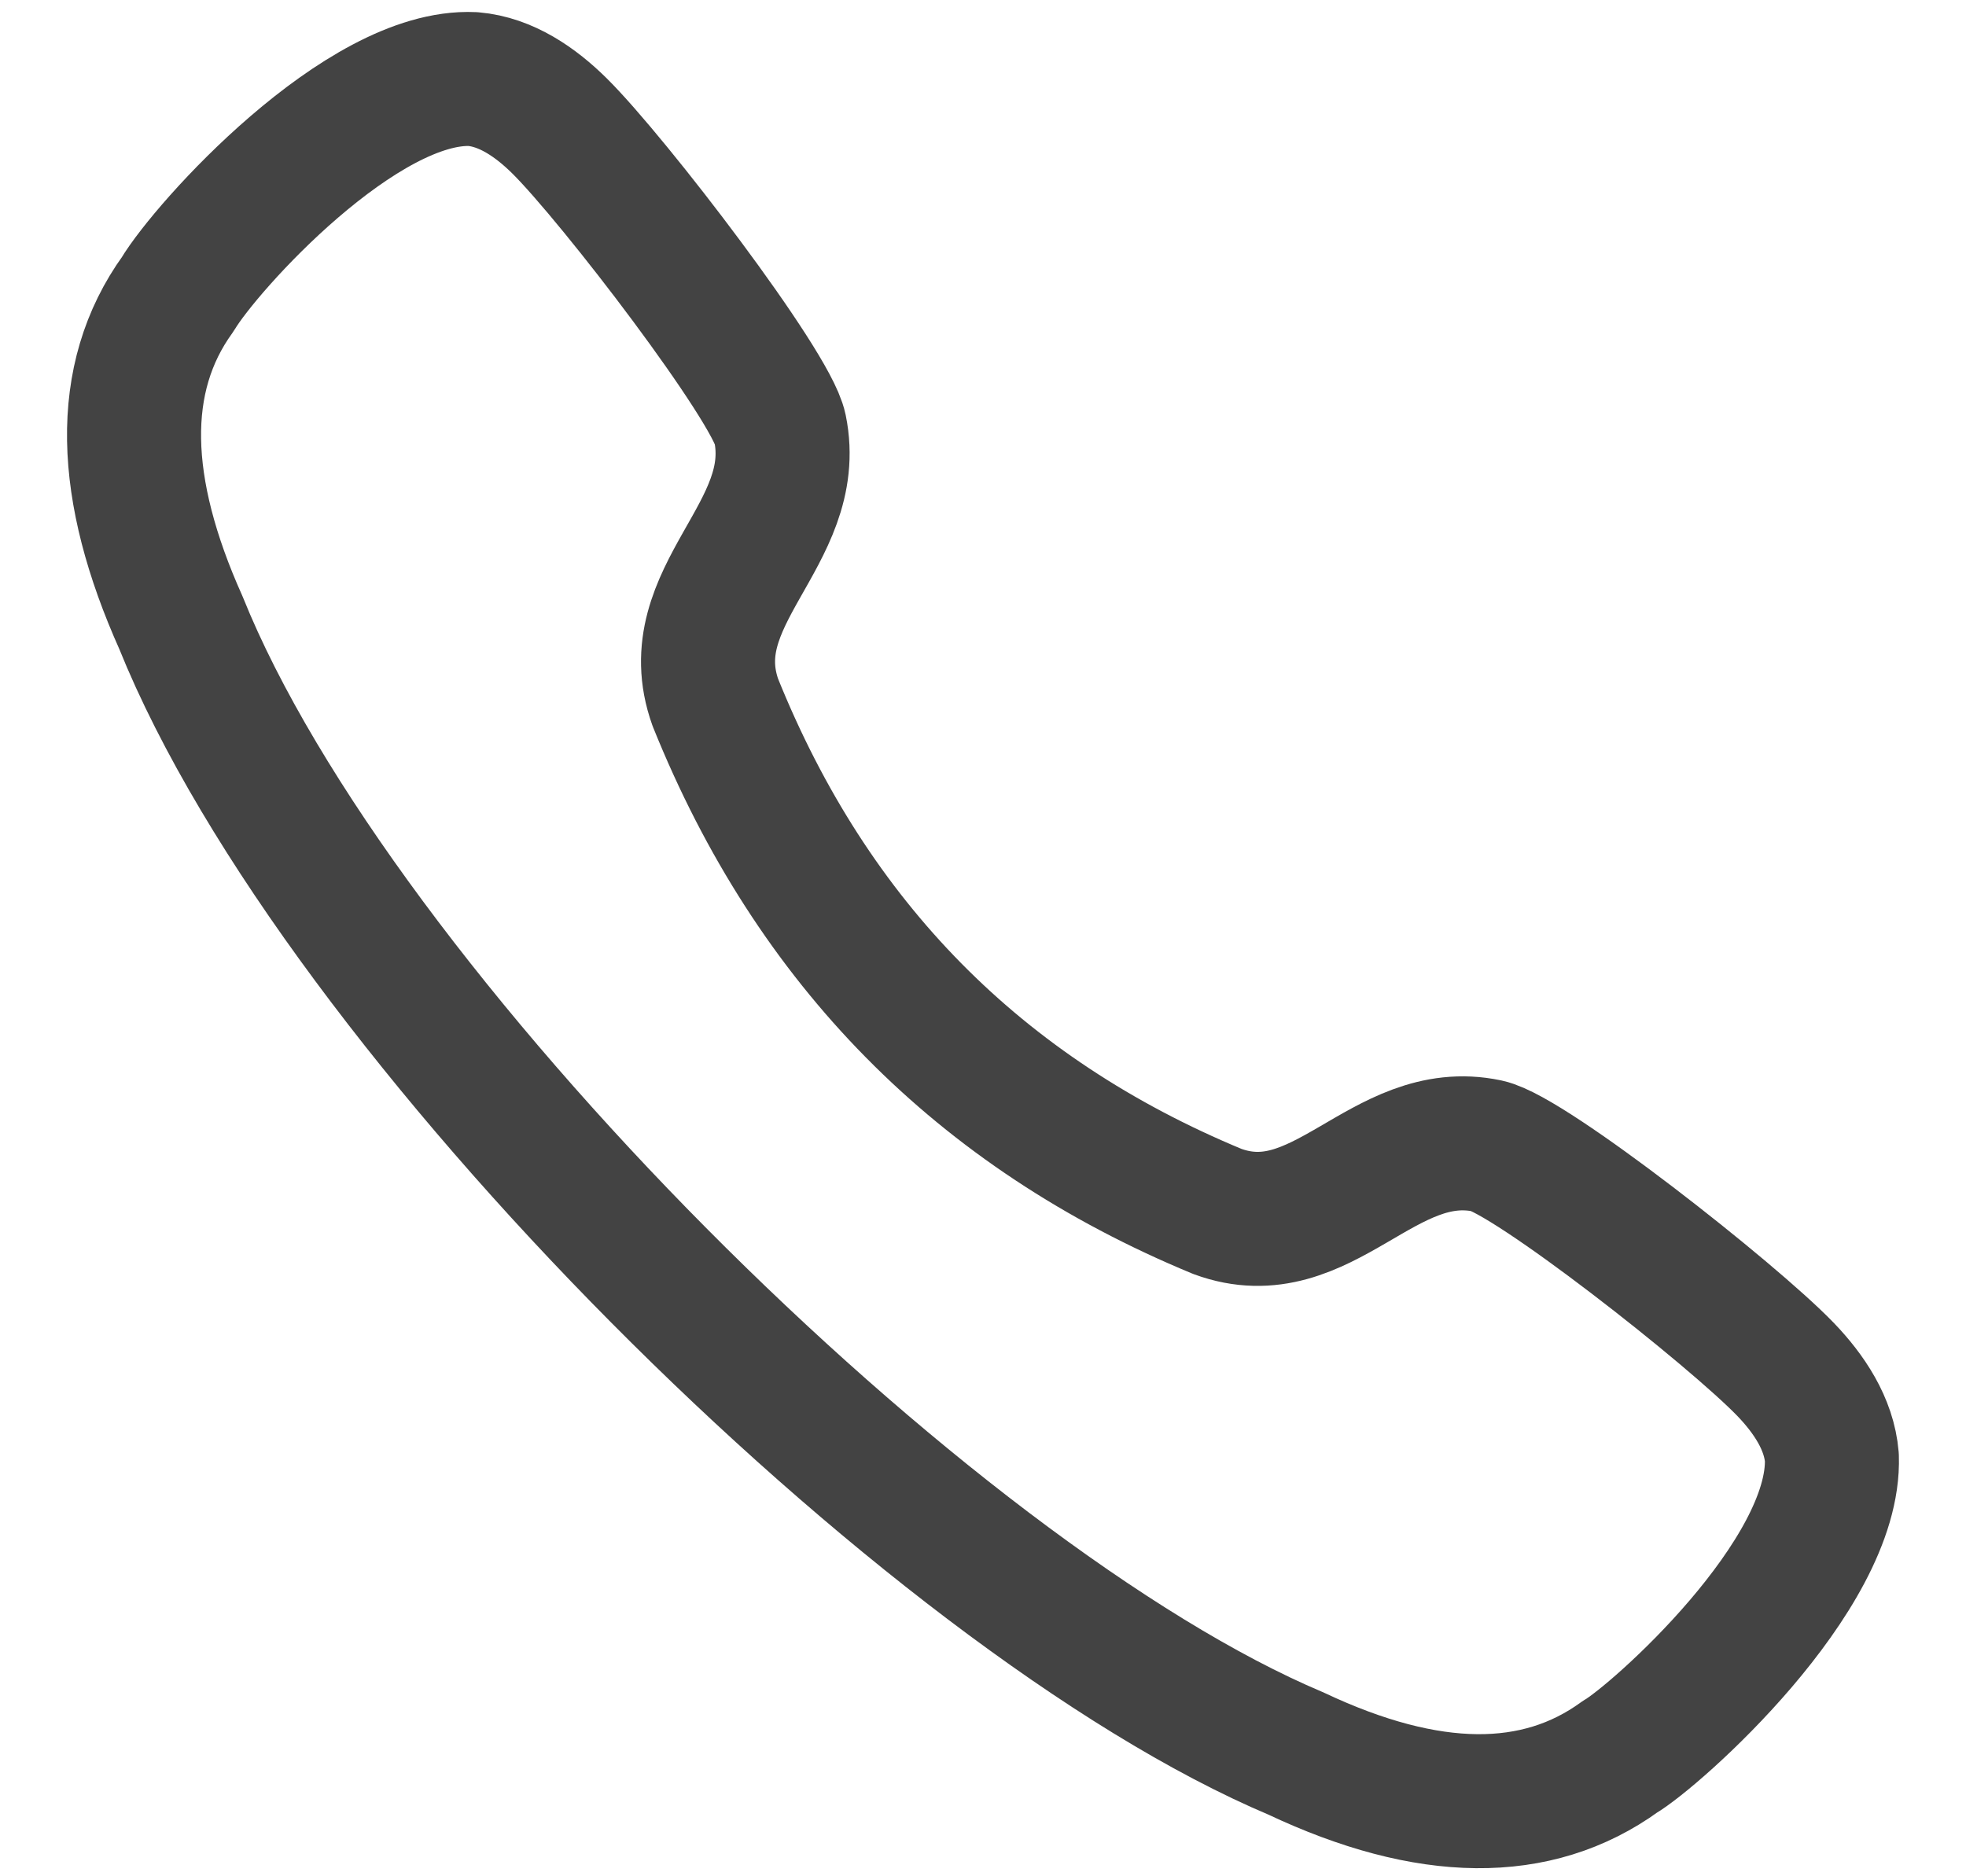 <svg width="22" height="21" viewBox="0 0 22 21" fill="none" xmlns="http://www.w3.org/2000/svg">
<path fill-rule="evenodd" clip-rule="evenodd" d="M1.99 3.291C2.307 2.76 4.05 0.827 5.293 0.885C5.665 0.917 5.994 1.145 6.261 1.409C6.874 2.017 8.629 4.314 8.729 4.797C8.971 5.983 7.578 6.667 8.005 7.862C9.091 10.559 10.963 12.458 13.623 13.559C14.8 13.992 15.474 12.579 16.643 12.826C17.118 12.927 19.384 14.707 19.983 15.329C20.242 15.599 20.468 15.934 20.499 16.311C20.545 17.639 18.522 19.432 18.128 19.662C17.197 20.337 15.983 20.325 14.504 19.627C10.374 17.884 3.774 11.315 2.024 6.968C1.355 5.475 1.308 4.235 1.99 3.291Z" stroke="#434343" stroke-width="1.5" stroke-linecap="round" stroke-linejoin="round"/>
</svg>

